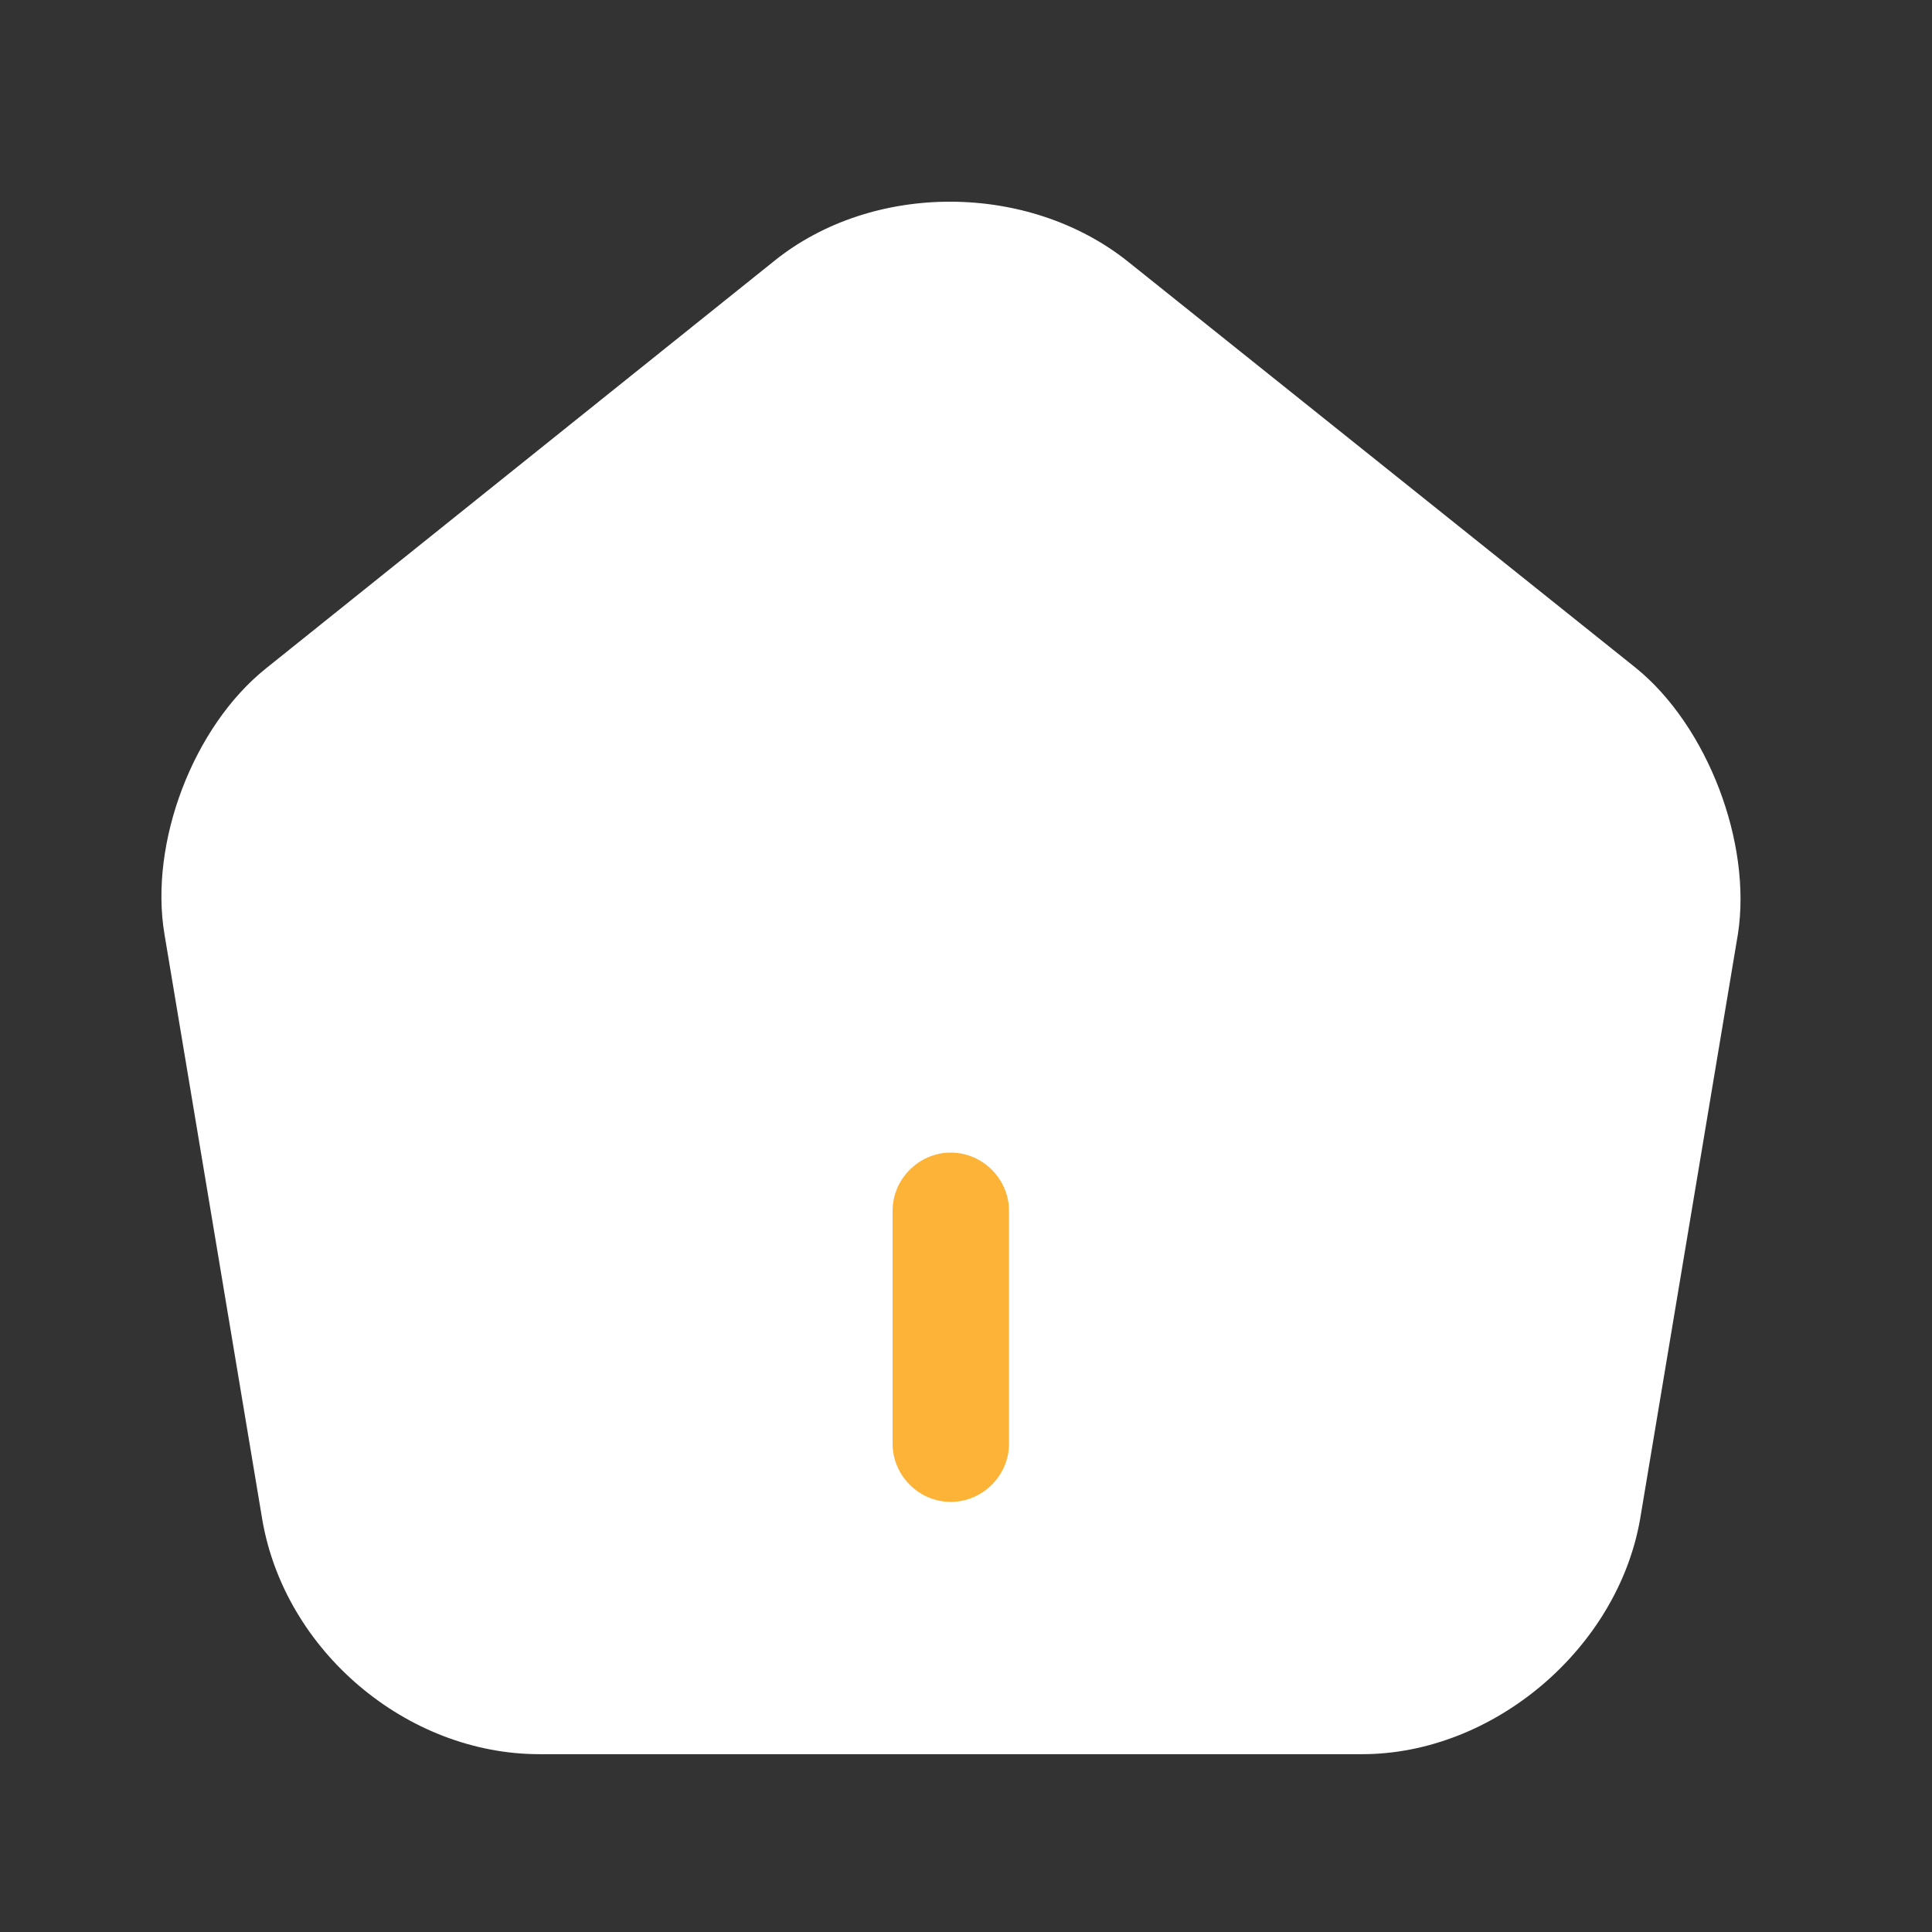 <svg width="26" height="26" viewBox="0 0 26 26" fill="none" xmlns="http://www.w3.org/2000/svg">
<rect x="0" y="0" width="26" height="26" fill="#333333" stroke="none"/>
<path d="M22.02 8.993L15.178 3.519C13.84 2.453 11.751 2.443 10.424 3.508L3.582 8.993C2.6 9.776 2.005 11.343 2.214 12.576L3.53 20.452C3.833 22.218 5.473 23.607 7.259 23.607H18.332C20.098 23.607 21.769 22.186 22.072 20.442L23.389 12.565C23.576 11.343 22.981 9.776 22.02 8.993Z" fill="white"/>
<path d="M12.795 20.212C12.367 20.212 12.012 19.857 12.012 19.429V16.295C12.012 15.866 12.367 15.511 12.795 15.511C13.223 15.511 13.579 15.866 13.579 16.295V19.429C13.579 19.857 13.223 20.212 12.795 20.212Z" fill="#FDB338"/>
</svg>
